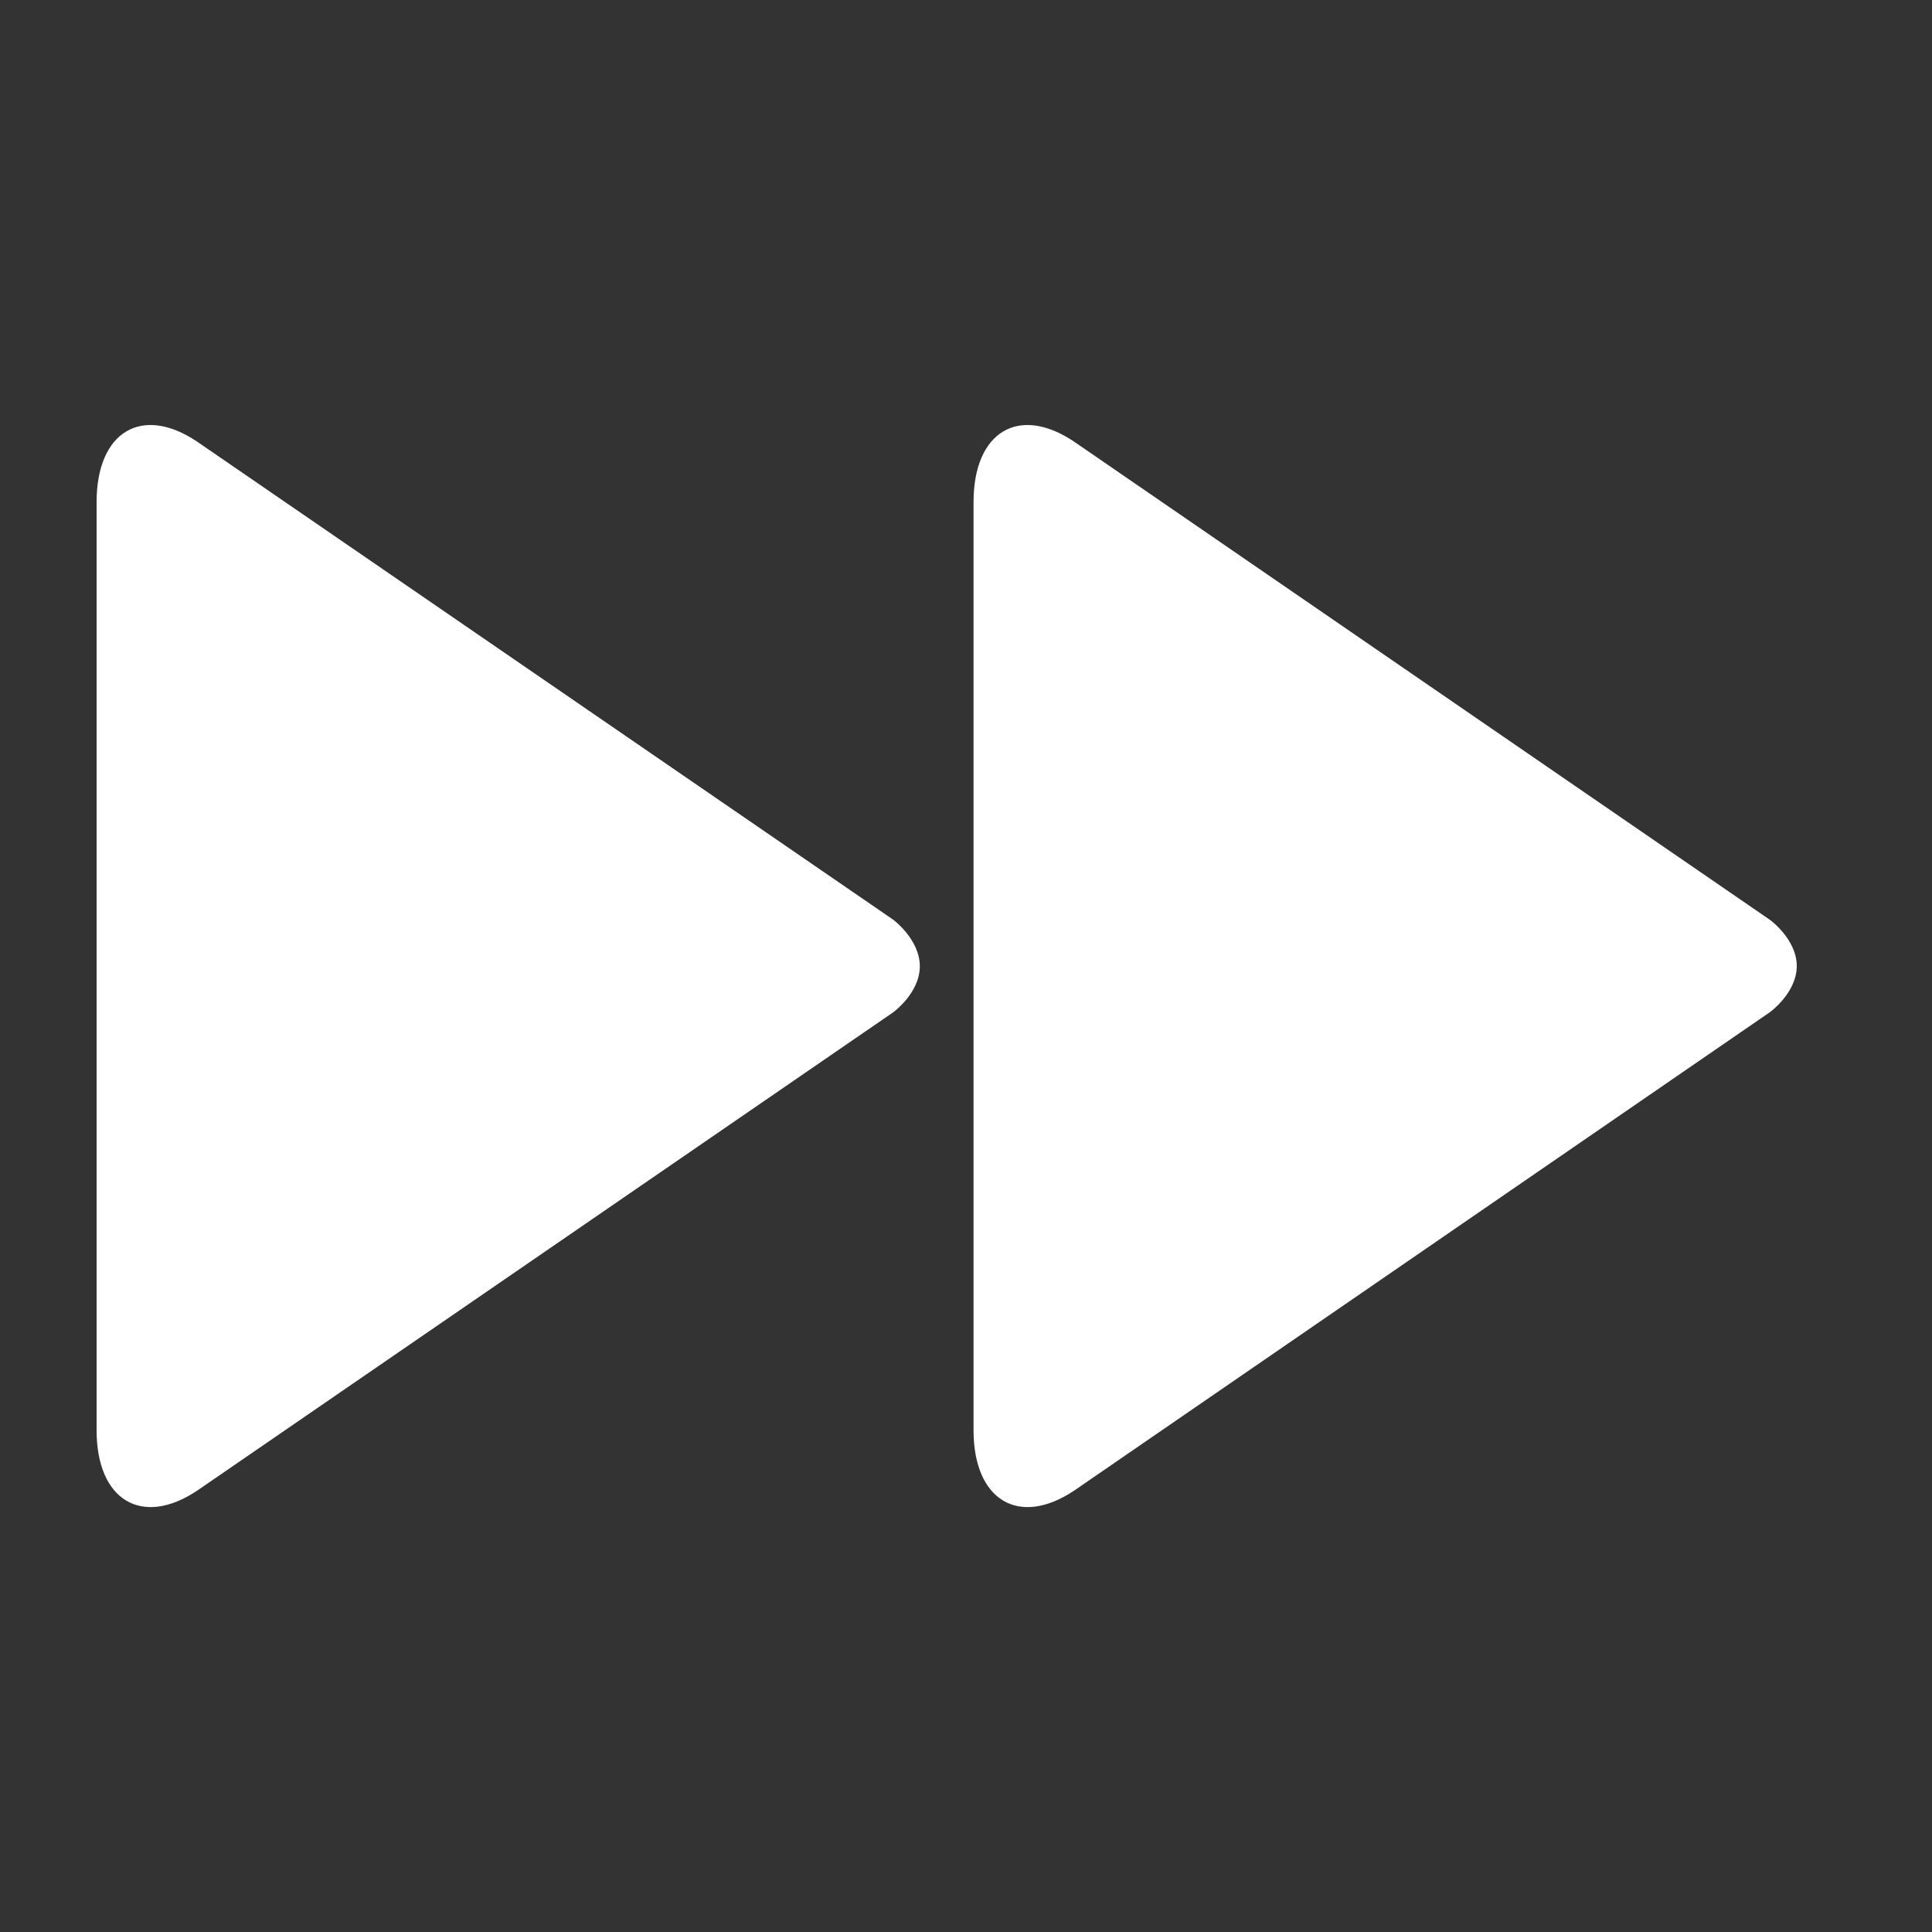 <?xml version="1.0" encoding="utf-8"?>
<!-- Generator: Adobe Illustrator 18.1.1, SVG Export Plug-In . SVG Version: 6.00 Build 0)  -->
<!DOCTYPE svg PUBLIC "-//W3C//DTD SVG 1.1//EN" "http://www.w3.org/Graphics/SVG/1.1/DTD/svg11.dtd">
<svg version="1.1" id="Layer_1" xmlns="http://www.w3.org/2000/svg" xmlns:xlink="http://www.w3.org/1999/xlink" x="0px" y="0px"
	 width="640px" height="640px" viewBox="20 -120 640 640" enable-background="new 20 -120 640 640" xml:space="preserve">
<rect x="20" y="-120" width="640" height="640" fill="#333333" stroke="none"/>
<g id="icomoon-ignore">
</g>
<path fill="#FFFFFF" d="M315.8,184.6L85.3,26.3C67,14,52,23,52,46.3v307.5c0,23.2,15,32.2,33.3,20l230.5-158.4c0,0,8.9-6.4,8.9-15.3
	C324.7,191.1,315.8,184.6,315.8,184.6z M615.2,200c0,8.9-8.9,15.3-8.9,15.3L375.8,373.8c-18.3,12.2-33.3,3.2-33.3-20V46.3
	c0-23.3,15-32.3,33.3-20l230.5,158.4C606.2,184.6,615.2,191.1,615.2,200L615.2,200z"/>
</svg>
